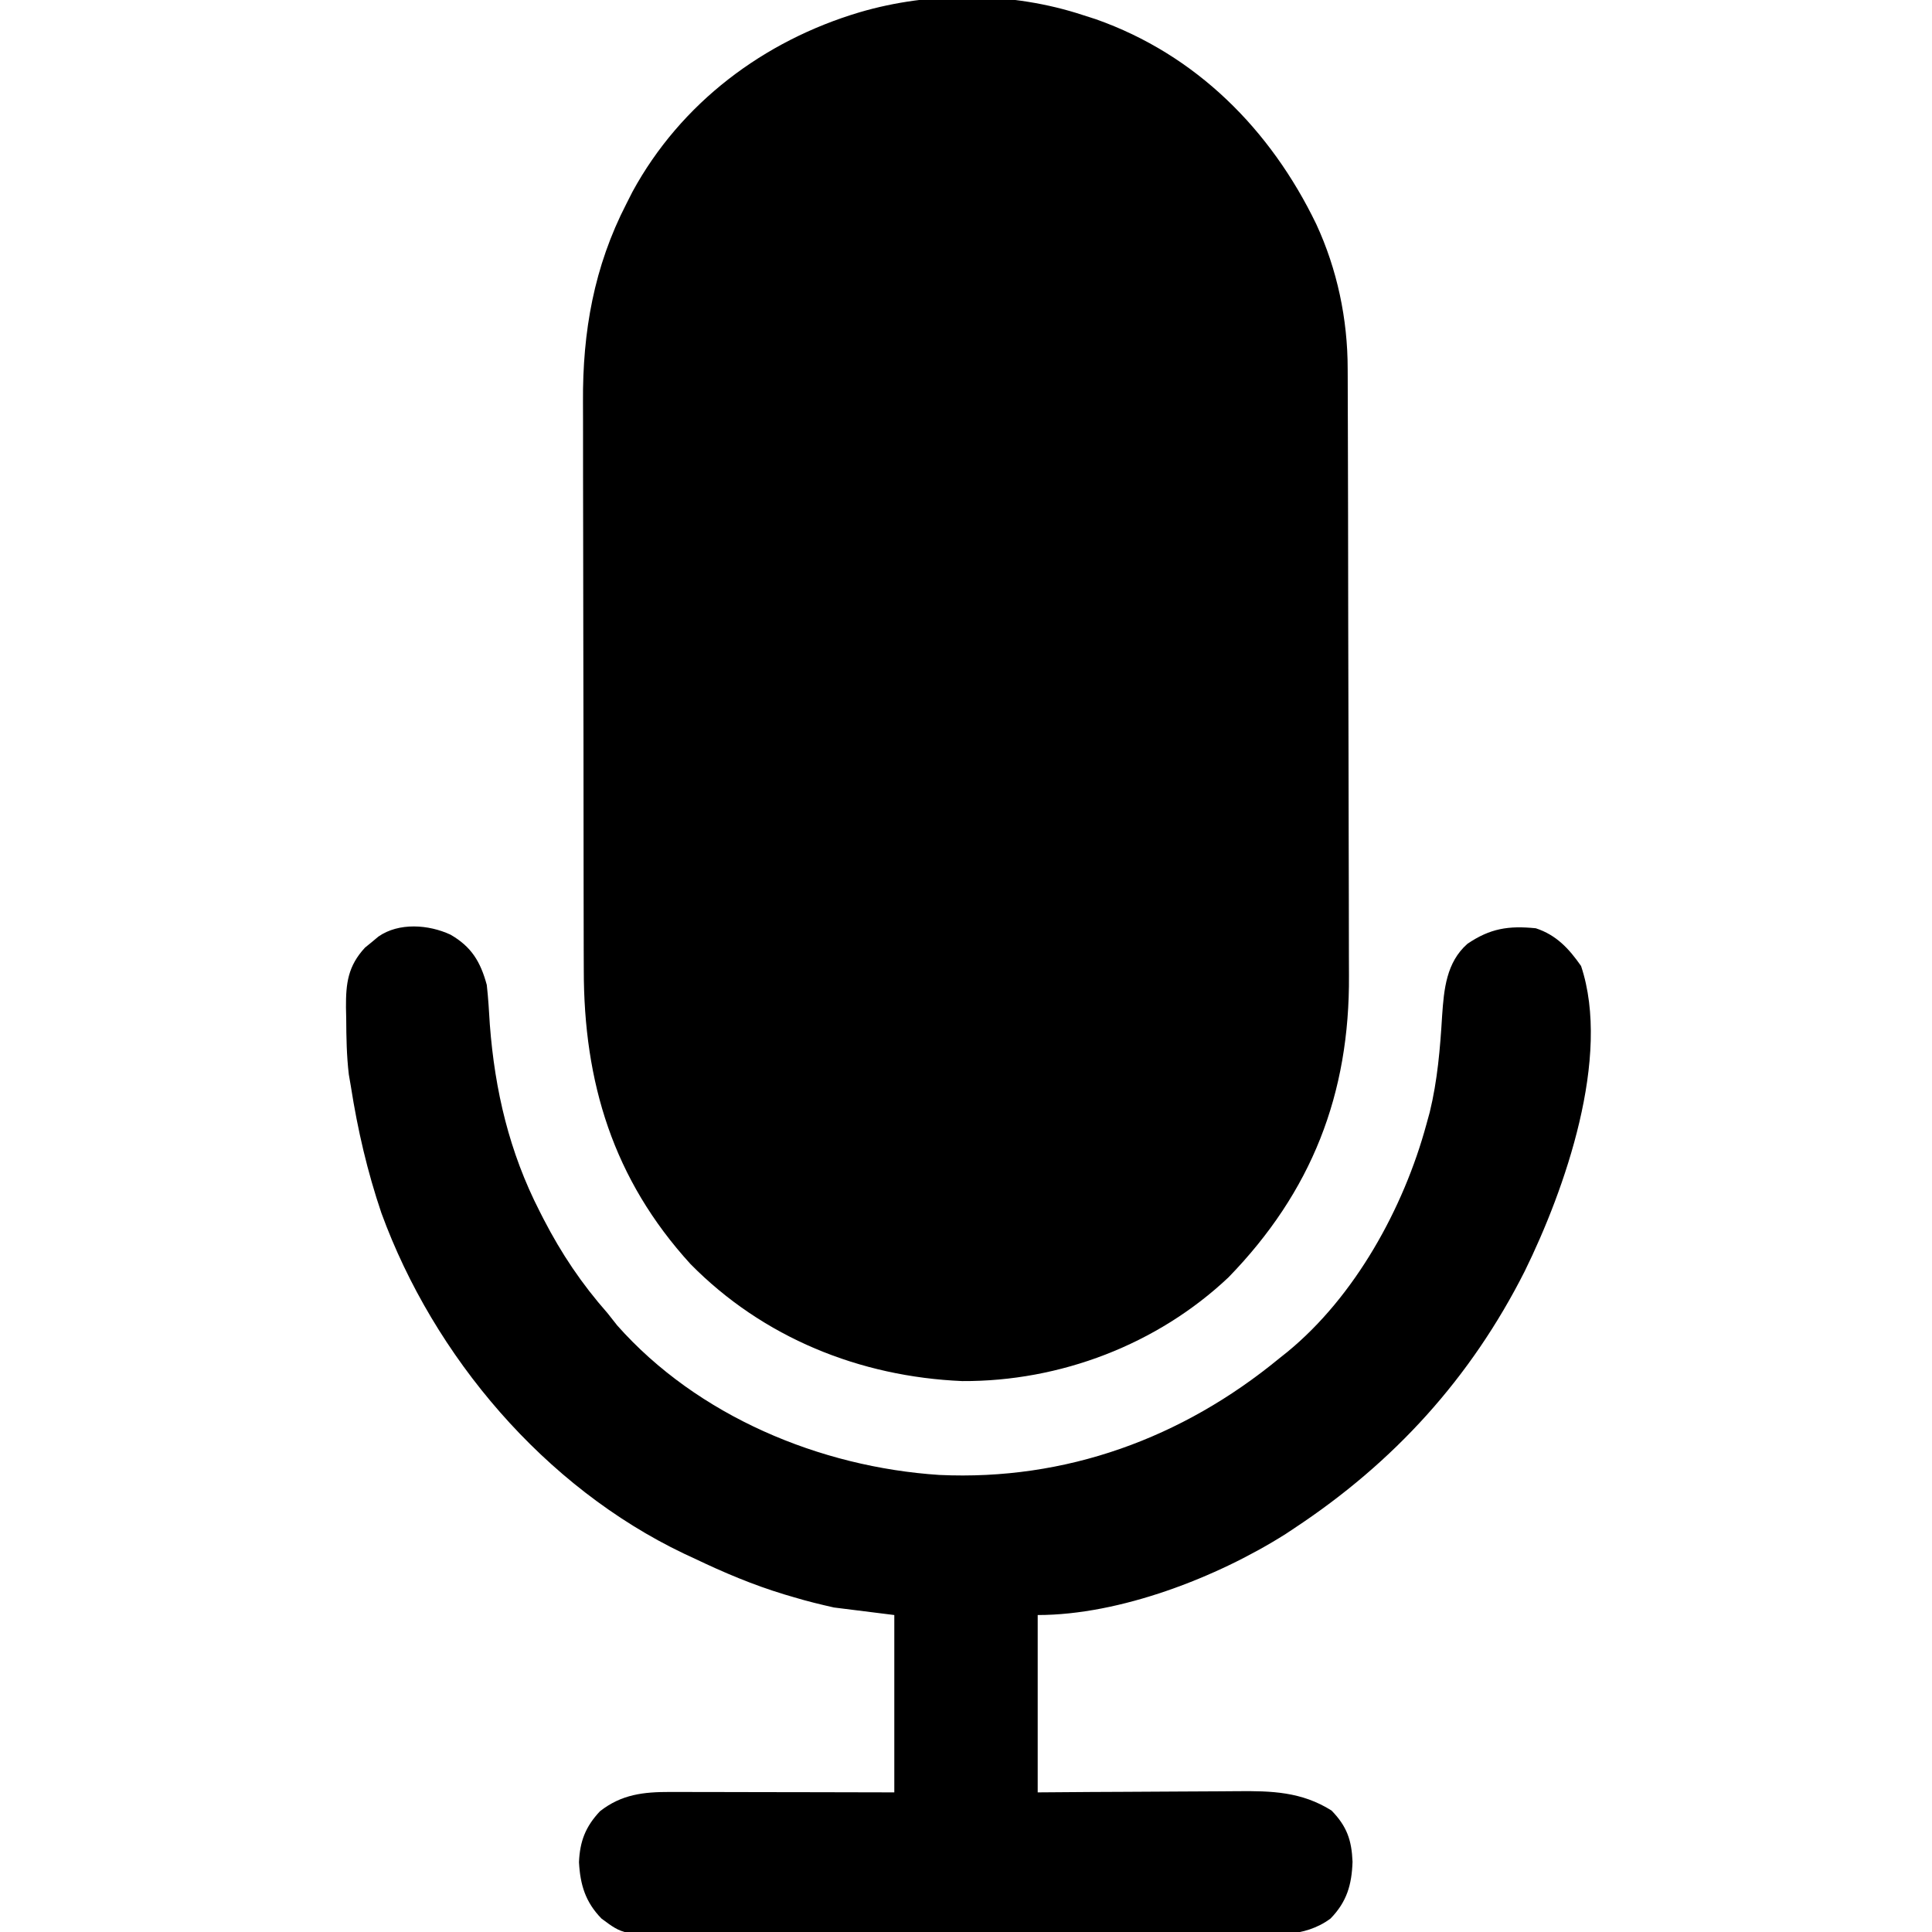 <?xml version="1.0" encoding="UTF-8"?>
<svg version="1.1" xmlns="http://www.w3.org/2000/svg" width="512" height="512">
<path d="M0 0 C1.129 0.362 2.258 0.724 3.422 1.098 C29.942 10.456 49.693 30.282 61.812 55.375 C67.362 67.347 70.151 80.556 70.147 93.731 C70.151 94.478 70.155 95.225 70.158 95.995 C70.169 98.483 70.173 100.971 70.177 103.46 C70.183 105.251 70.19 107.042 70.197 108.833 C70.218 114.705 70.228 120.577 70.238 126.449 C70.242 128.479 70.246 130.509 70.251 132.539 C70.27 142.086 70.284 151.633 70.292 161.179 C70.302 172.154 70.328 183.128 70.369 194.102 C70.399 202.612 70.414 211.122 70.417 219.632 C70.419 224.701 70.428 229.769 70.453 234.838 C70.477 239.619 70.481 244.4 70.471 249.182 C70.47 250.92 70.476 252.658 70.49 254.396 C70.728 285.949 60.573 311.862 38.562 334.508 C19.688 352.327 -6.087 362.139 -32 362 C-59.152 360.844 -84.784 350.5 -104 331 C-124.511 308.512 -132.311 282.825 -132.291 252.973 C-132.297 251.181 -132.303 249.389 -132.311 247.597 C-132.328 242.76 -132.333 237.922 -132.335 233.085 C-132.336 230.052 -132.34 227.019 -132.346 223.987 C-132.364 213.375 -132.372 202.764 -132.371 192.153 C-132.369 182.312 -132.39 172.472 -132.422 162.631 C-132.448 154.142 -132.459 145.654 -132.458 137.165 C-132.457 132.113 -132.463 127.061 -132.484 122.009 C-132.504 117.248 -132.503 112.488 -132.489 107.727 C-132.487 105.997 -132.491 104.267 -132.504 102.537 C-132.627 83.88 -129.581 66.666 -121 50 C-120.465 48.944 -119.93 47.889 -119.379 46.801 C-106.559 23.282 -84.625 6.814 -59.188 -0.75 C-40.276 -6.312 -18.751 -6.189 0 0 Z " fill="#000000" transform="translate(287,4)"/>
<path d="M0 0 C5.57 3.201 7.964 7.196 9.625 13.312 C10.03 16.825 10.219 20.347 10.438 23.875 C11.773 41.384 15.612 57.648 23.625 73.312 C23.971 73.992 24.317 74.671 24.673 75.371 C29.438 84.584 34.757 92.513 41.625 100.312 C42.482 101.393 43.337 102.476 44.188 103.562 C65.472 127.576 97.952 141.125 129.562 143.188 C163.074 144.747 193.912 133.456 219.625 112.312 C220.322 111.757 221.02 111.201 221.738 110.629 C239.711 95.924 252.618 72.447 258.625 50.312 C258.919 49.246 259.213 48.18 259.516 47.082 C261.577 38.623 262.279 30.159 262.803 21.482 C263.287 14.466 263.922 7.363 269.5 2.438 C275.534 -1.666 280.402 -2.409 287.625 -1.688 C293.07 0.093 296.407 3.701 299.625 8.312 C307.678 32.471 295.332 67.547 284.705 89.175 C270.396 117.508 250.065 139.848 223.625 157.312 C222.875 157.811 222.125 158.31 221.352 158.824 C203.113 170.367 177.413 180.312 155.625 180.312 C155.625 195.822 155.625 211.333 155.625 227.312 C160.285 227.278 164.945 227.243 169.746 227.207 C172.713 227.192 175.68 227.177 178.646 227.166 C183.347 227.148 188.047 227.127 192.748 227.086 C196.541 227.053 200.334 227.036 204.127 227.028 C205.568 227.022 207.009 227.012 208.45 226.995 C217.6 226.896 225.58 227.132 233.5 232.125 C237.556 236.301 238.824 239.942 239.062 245.688 C238.855 251.791 237.551 256.303 233.239 260.738 C226.207 265.988 217.669 265.013 209.32 264.959 C207.559 264.966 205.797 264.975 204.036 264.986 C199.267 265.009 194.499 265 189.73 264.984 C184.732 264.971 179.733 264.983 174.735 264.991 C166.342 265 157.949 264.988 149.557 264.964 C139.863 264.937 130.171 264.946 120.478 264.973 C112.144 264.996 103.811 264.999 95.478 264.986 C90.506 264.979 85.534 264.977 80.562 264.994 C75.886 265.008 71.211 264.998 66.536 264.97 C64.823 264.963 63.111 264.965 61.399 264.976 C45.809 265.067 45.809 265.067 40.011 260.738 C35.769 256.376 34.387 251.816 34.062 245.812 C34.294 240.255 35.804 236.372 39.625 232.312 C45.365 227.815 51.172 227.185 58.251 227.199 C59.218 227.199 59.218 227.199 60.204 227.199 C62.32 227.199 64.435 227.207 66.551 227.215 C68.023 227.217 69.496 227.218 70.969 227.219 C74.834 227.223 78.698 227.233 82.563 227.244 C87.207 227.256 91.85 227.26 96.493 227.266 C103.537 227.276 110.581 227.295 117.625 227.312 C117.625 211.803 117.625 196.292 117.625 180.312 C112.345 179.653 107.065 178.993 101.625 178.312 C98.04 177.504 94.625 176.678 91.125 175.625 C90.245 175.367 89.365 175.108 88.458 174.842 C80.189 172.331 72.407 169.045 64.625 165.312 C63.694 164.881 62.764 164.449 61.805 164.004 C24.964 146.392 -4.386 111.879 -18.302 73.773 C-22.011 62.828 -24.595 51.724 -26.375 40.312 C-26.559 39.237 -26.744 38.162 -26.934 37.055 C-27.517 32.11 -27.598 27.225 -27.625 22.25 C-27.646 21.283 -27.666 20.315 -27.688 19.318 C-27.723 12.906 -27.18 8.353 -22.656 3.449 C-22.068 2.971 -21.481 2.493 -20.875 2 C-20.287 1.509 -19.699 1.018 -19.094 0.512 C-13.669 -3.273 -5.777 -2.688 0 0 Z " fill="#000000" transform="translate(119.375,247.688)"/>
</svg>
